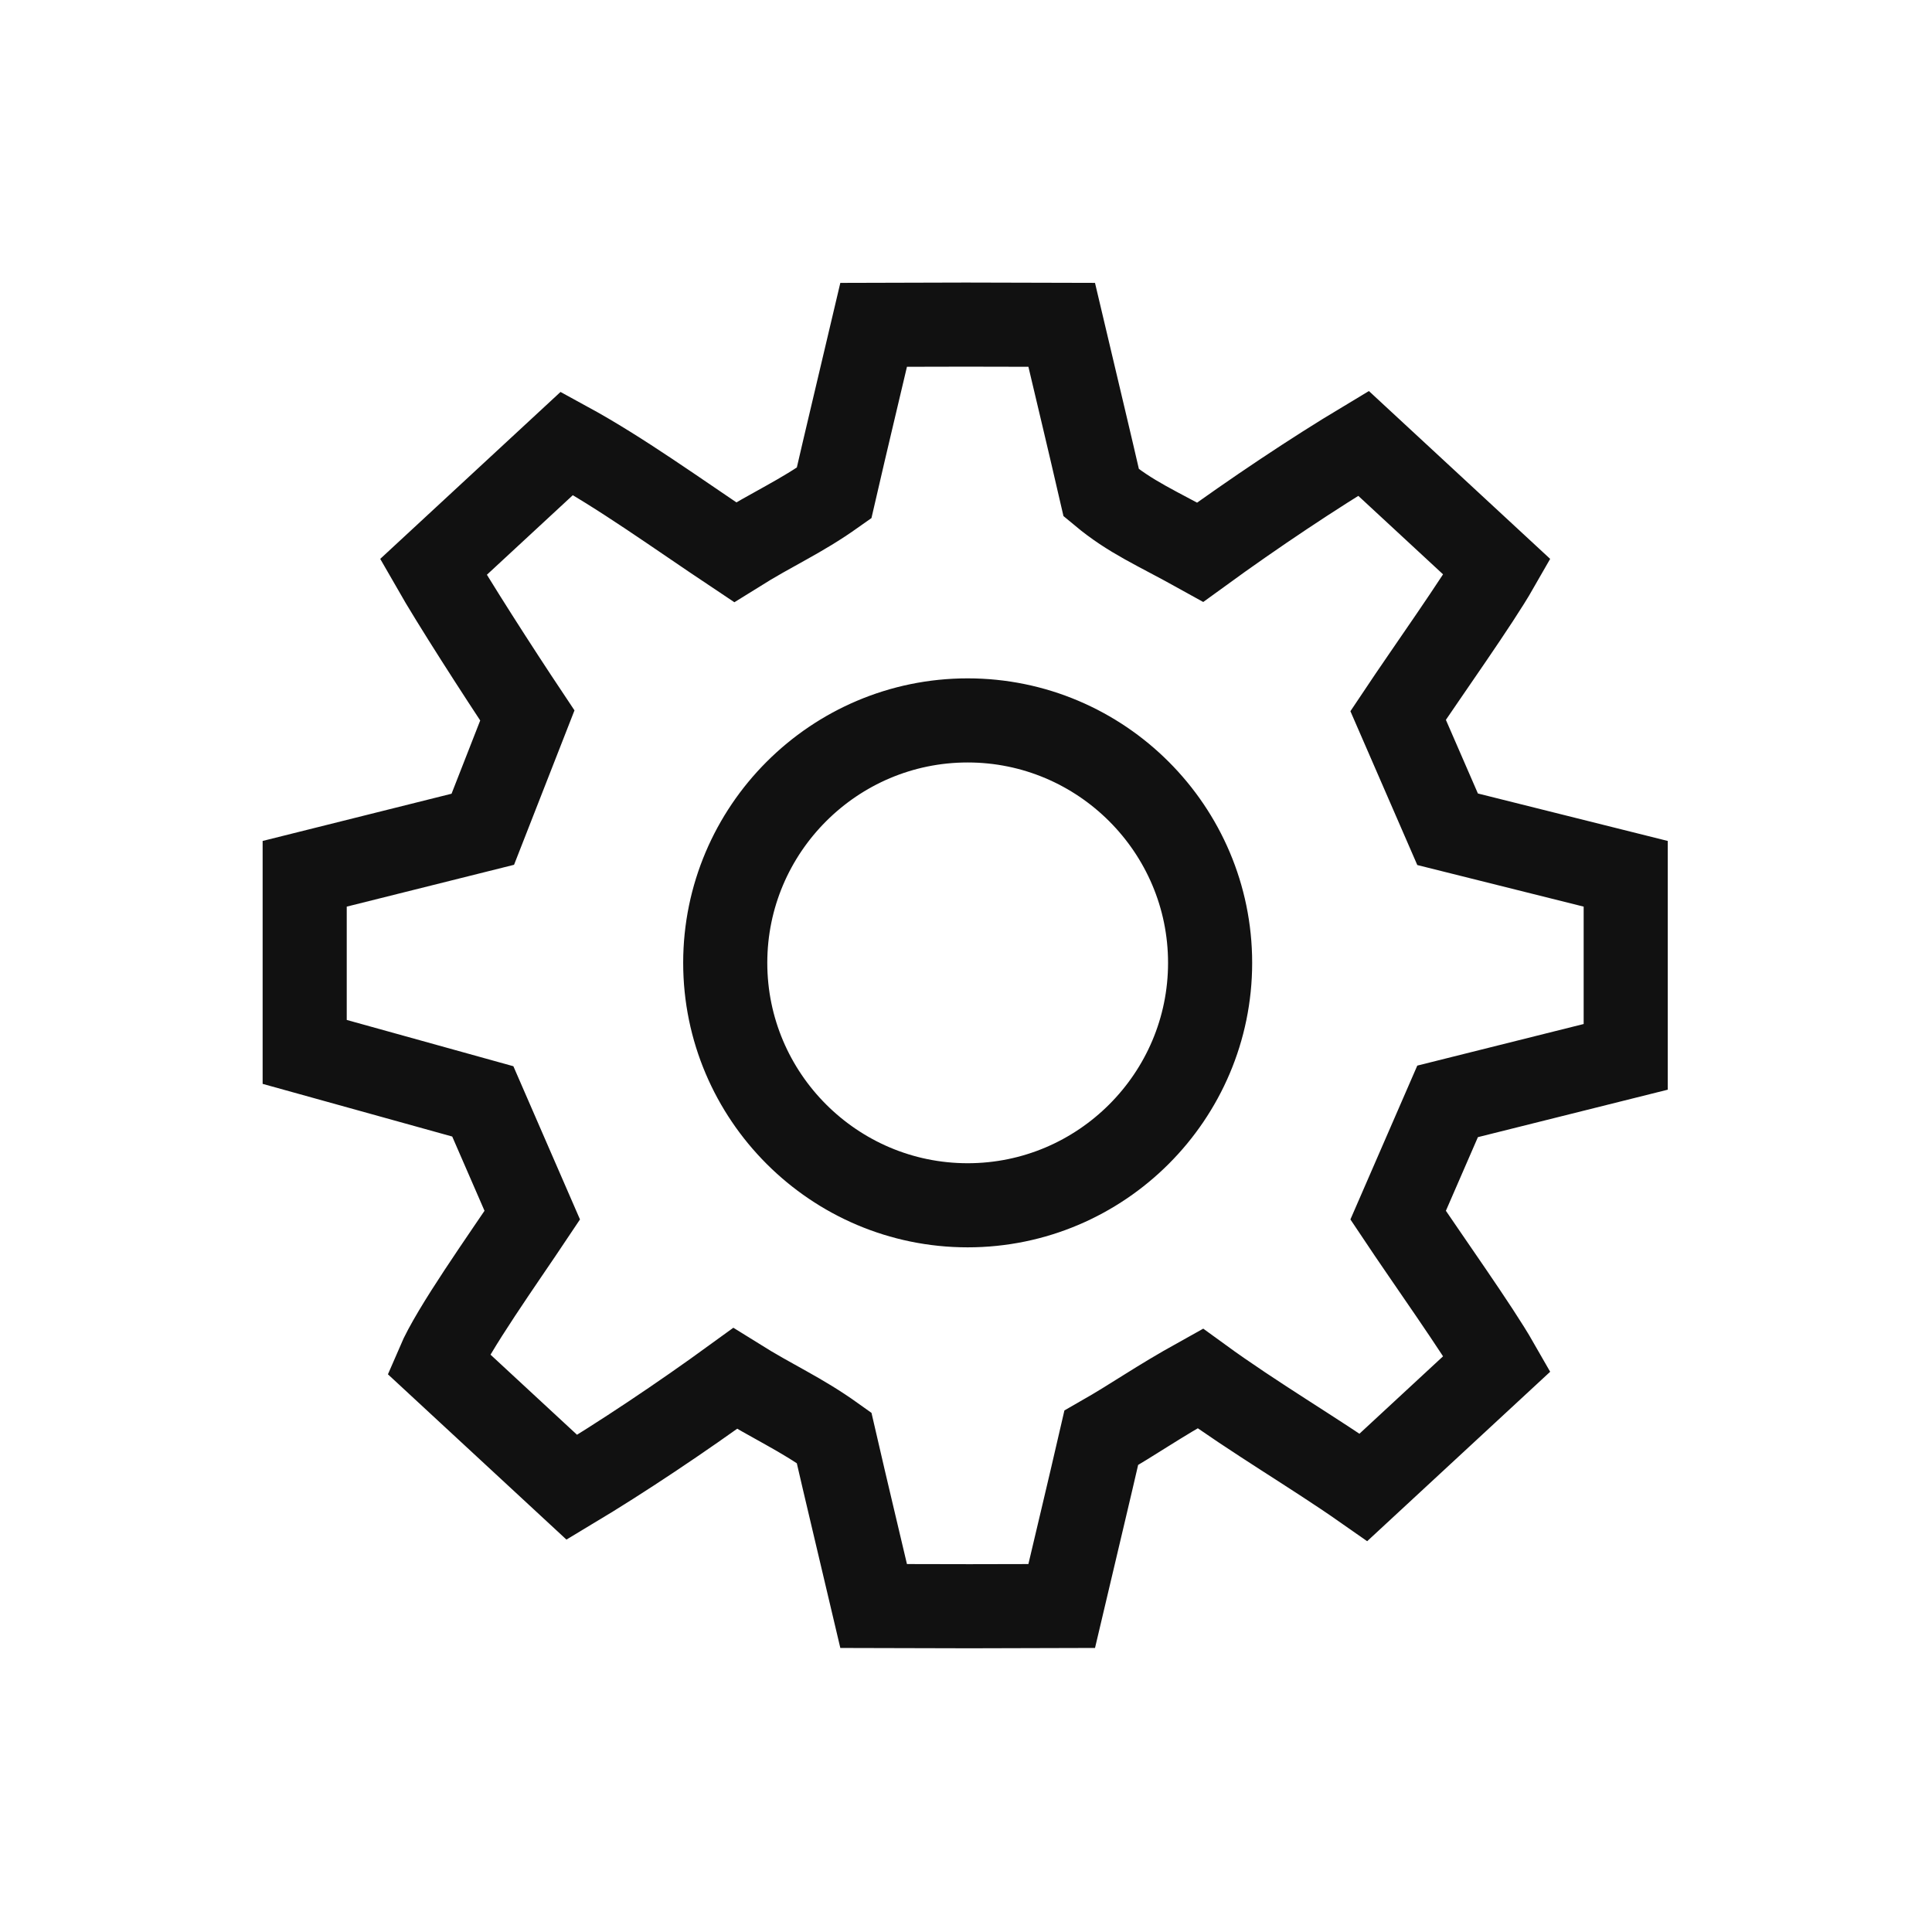 <?xml version="1.0" encoding="UTF-8" standalone="no"?>
<svg
   xmlns:dc="http://purl.org/dc/elements/1.1/"
   xmlns:cc="http://creativecommons.org/ns#"
   xmlns:rdf="http://www.w3.org/1999/02/22-rdf-syntax-ns#"
   xmlns:svg="http://www.w3.org/2000/svg"
   xmlns="http://www.w3.org/2000/svg"
   xmlns:xlink="http://www.w3.org/1999/xlink"
   xmlns:sodipodi="http://sodipodi.sourceforge.net/DTD/sodipodi-0.dtd"
   xmlns:inkscape="http://www.inkscape.org/namespaces/inkscape"
   sodipodi:docname="button_gui-black.svg"
   inkscape:version="1.0 (4035a4fb49, 2020-05-01)"
   id="svg848"
   version="1.1"
   viewBox="0 0 5.821 5.821"
   height="22"
   width="22">
  <defs
     id="defs842">
    <radialGradient
       gradientUnits="userSpaceOnUse"
       gradientTransform="matrix(1,0,0,1.026,-6.62,-0.574)"
       r="2.778"
       fy="3.397"
       fx="9.53"
       cy="3.397"
       cx="9.53"
       id="radialGradient1649"
       xlink:href="#linearGradient1647"
       inkscape:collect="always" />
    <linearGradient
       id="linearGradient1647"
       inkscape:collect="always">
      <stop
         id="stop1643"
         offset="0"
         style="stop-color:#00ff66;stop-opacity:1" />
      <stop
         id="stop1645"
         offset="1"
         style="stop-color:#00d455;stop-opacity:1" />
    </linearGradient>
  </defs>
  <sodipodi:namedview
     inkscape:lockguides="true"
     inkscape:guide-bbox="true"
     showguides="true"
     inkscape:window-maximized="1"
     inkscape:window-y="35"
     inkscape:window-x="0"
     inkscape:window-height="1368"
     inkscape:window-width="2560"
     units="px"
     showgrid="false"
     inkscape:document-rotation="0"
     inkscape:current-layer="layer1"
     inkscape:document-units="px"
     inkscape:cy="11.325904"
     inkscape:cx="5.868849"
     inkscape:zoom="58.404797"
     inkscape:pageshadow="2"
     inkscape:pageopacity="0.0"
     borderopacity="1.0"
     bordercolor="#666666"
     pagecolor="#ffffff"
     id="base"
     inkscape:snap-nodes="false"
     inkscape:snap-object-midpoints="true">
    <inkscape:grid
       id="grid1508"
       type="xygrid" />
    <sodipodi:guide
       inkscape:locked="true"
       position="5.821,0"
       orientation="0.525,0.525"
       id="guide1706" />
    <sodipodi:guide
       inkscape:locked="true"
       position="5.821,5.821"
       orientation="-0.851,0.851"
       id="guide1708" />
    <sodipodi:guide
       inkscape:color="rgb(0,0,255)"
       inkscape:locked="true"
       inkscape:label=""
       id="guide1717"
       orientation="0,1"
       position="2.627,5.027" />
    <sodipodi:guide
       inkscape:color="rgb(0,0,255)"
       inkscape:locked="true"
       inkscape:label=""
       id="guide1719"
       orientation="0,1"
       position="2.744,0.794" />
    <sodipodi:guide
       inkscape:color="rgb(0,0,255)"
       inkscape:locked="true"
       inkscape:label=""
       id="guide1721"
       orientation="-1,0"
       position="0.794,2.334" />
    <sodipodi:guide
       inkscape:color="rgb(0,0,255)"
       inkscape:locked="true"
       inkscape:label=""
       id="guide1723"
       orientation="-1,0"
       position="5.027,2.371" />
  </sodipodi:namedview>
  <g
     style="opacity:1"
     id="layer1"
     inkscape:groupmode="layer"
     inkscape:label="Layer 1">
    <g
       id="Layer_x0020_1"
       style="clip-rule:evenodd;opacity:1;fill:none;fill-rule:evenodd;stroke:#111111;stroke-width:0.017;stroke-miterlimit:4;stroke-dasharray:none;stroke-opacity:1;image-rendering:optimizeQuality;shape-rendering:geometricPrecision;text-rendering:geometricPrecision"
       transform="matrix(14.907,0,0,14.907,0.918,0.978)">
      <path
         id="path7"
         d="M 0.267,0.111 0.231,0.102 0.221,0.079 C 0.227,0.07 0.237,0.056 0.241,0.049 L 0.214,0.024 C 0.204,0.03 0.192,0.038 0.181,0.046 0.172,0.041 0.167,0.039 0.161,0.034 0.158,0.021 0.157,0.017 0.153,4.06e-5 c -0.013,-5.2463e-5 -0.026,-5.2463e-5 -0.038,0 -0.004,0.017 -0.005,0.021 -0.008,0.034 C 0.1,0.039 0.095,0.041 0.087,0.046 0.075,0.038 0.064,0.03 0.053,0.024 l -0.027,0.025 c 0.004,0.007 0.013,0.021 0.019,0.03 L 0.036,0.102 2.1e-7,0.111 v 0.036 l 0.036,0.01 0.01,0.023 c -0.006,0.009 -0.016,0.023 -0.019,0.03 l 0.027,0.025 c 0.01,-0.006 0.022,-0.014 0.033,-0.022 0.008,0.005 0.013,0.007 0.02,0.012 0.003,0.013 0.004,0.017 0.008,0.034 0.013,5.246e-5 0.026,5.246e-5 0.038,0 0.004,-0.017 0.005,-0.021 0.008,-0.034 0.007,-0.004 0.011,-0.007 0.02,-0.012 0.011,0.008 0.023,0.015 0.033,0.022 L 0.241,0.21 C 0.237,0.203 0.227,0.189 0.221,0.18 L 0.231,0.157 0.267,0.148 Z M 0.134,0.08 c 0.027,0 0.049,0.022 0.049,0.049 0,0.027 -0.022,0.049 -0.049,0.049 -0.027,0 -0.049,-0.022 -0.049,-0.049 0,-0.027 0.022,-0.049 0.049,-0.049 z"
         class="fil0"
         style="fill:none;stroke:#111111;stroke-width:0.017;stroke-miterlimit:4;stroke-dasharray:none;stroke-opacity:1" />
    </g>
  </g>
</svg>
